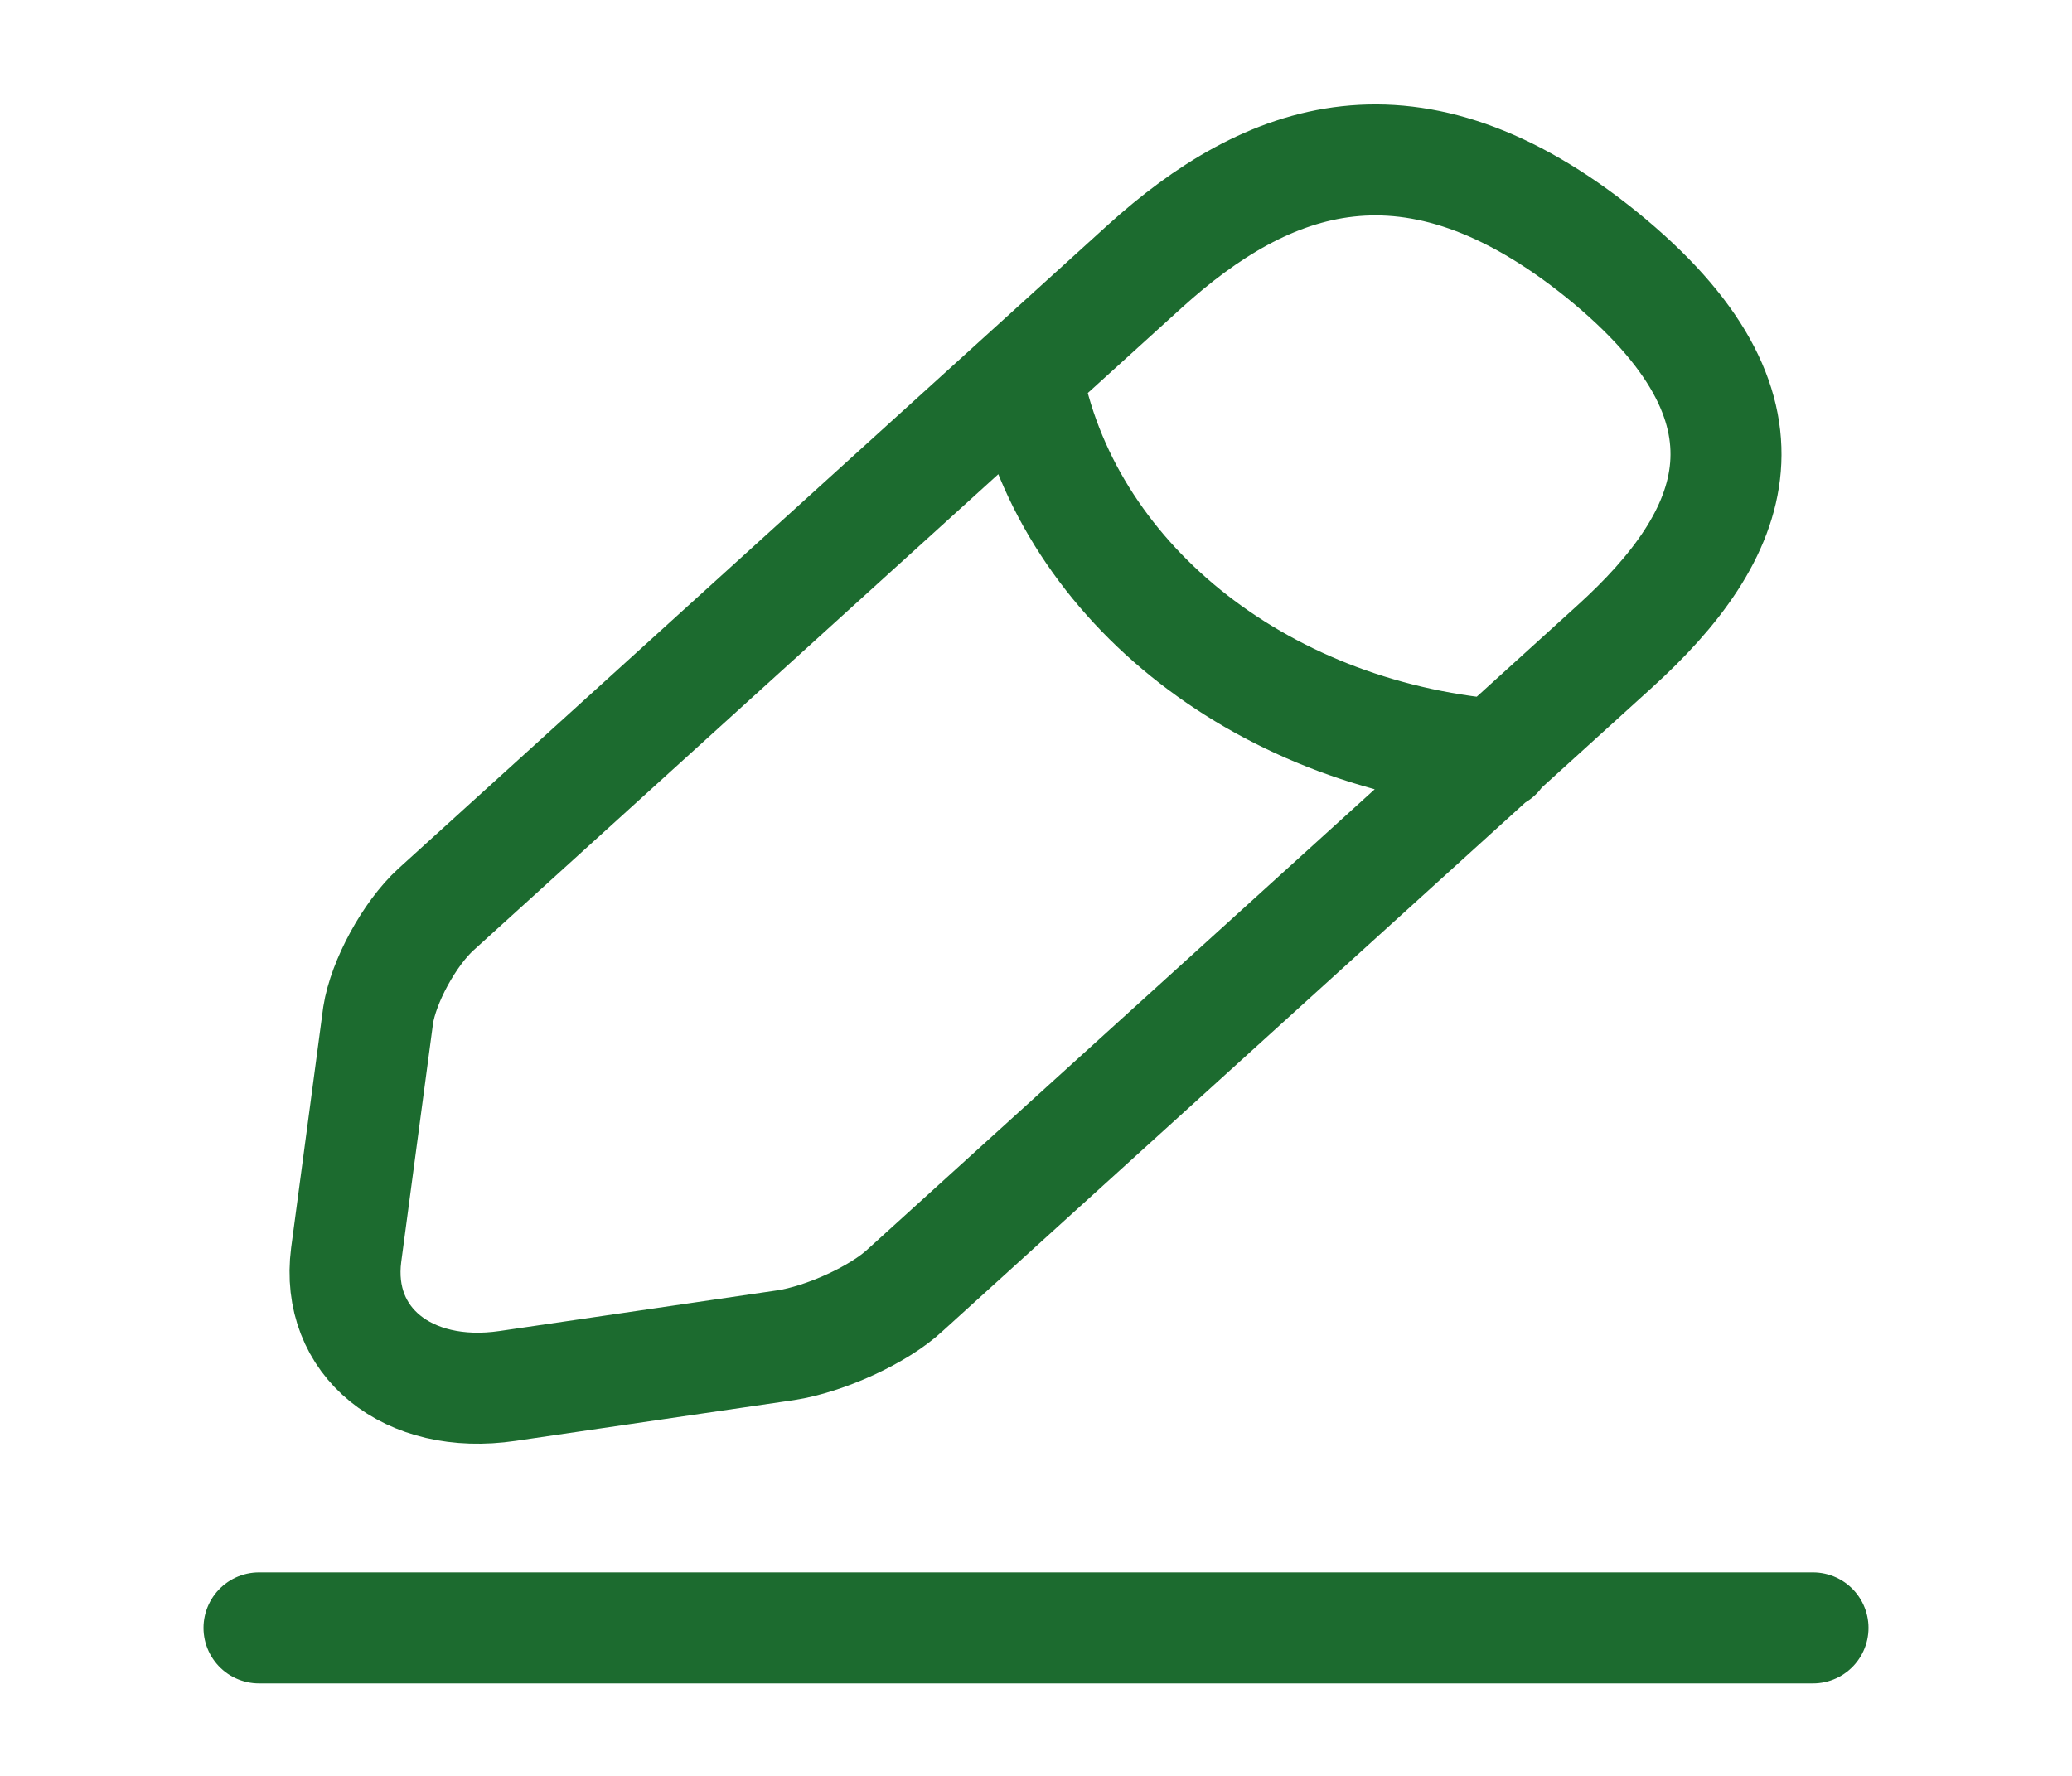 <svg width="28" height="24" viewBox="0 0 28 24" fill="none" xmlns="http://www.w3.org/2000/svg">
<path d="M13.872 5.05C14.373 7.81 16.987 9.92 20.23 10.2M3.5 22H24.5M15.47 3.6L5.892 12.29C5.53 12.62 5.18 13.27 5.11 13.72L4.678 16.96C4.527 18.13 5.507 18.93 6.86 18.73L10.617 18.18C11.142 18.1 11.877 17.77 12.238 17.43L21.817 8.74C23.473 7.24 24.22 5.53 21.642 3.44C19.075 1.37 17.127 2.1 15.47 3.6Z" stroke="#1C6B2F" stroke-width="1.5" stroke-miterlimit="10" stroke-linecap="round" stroke-linejoin="round"/>
</svg>
